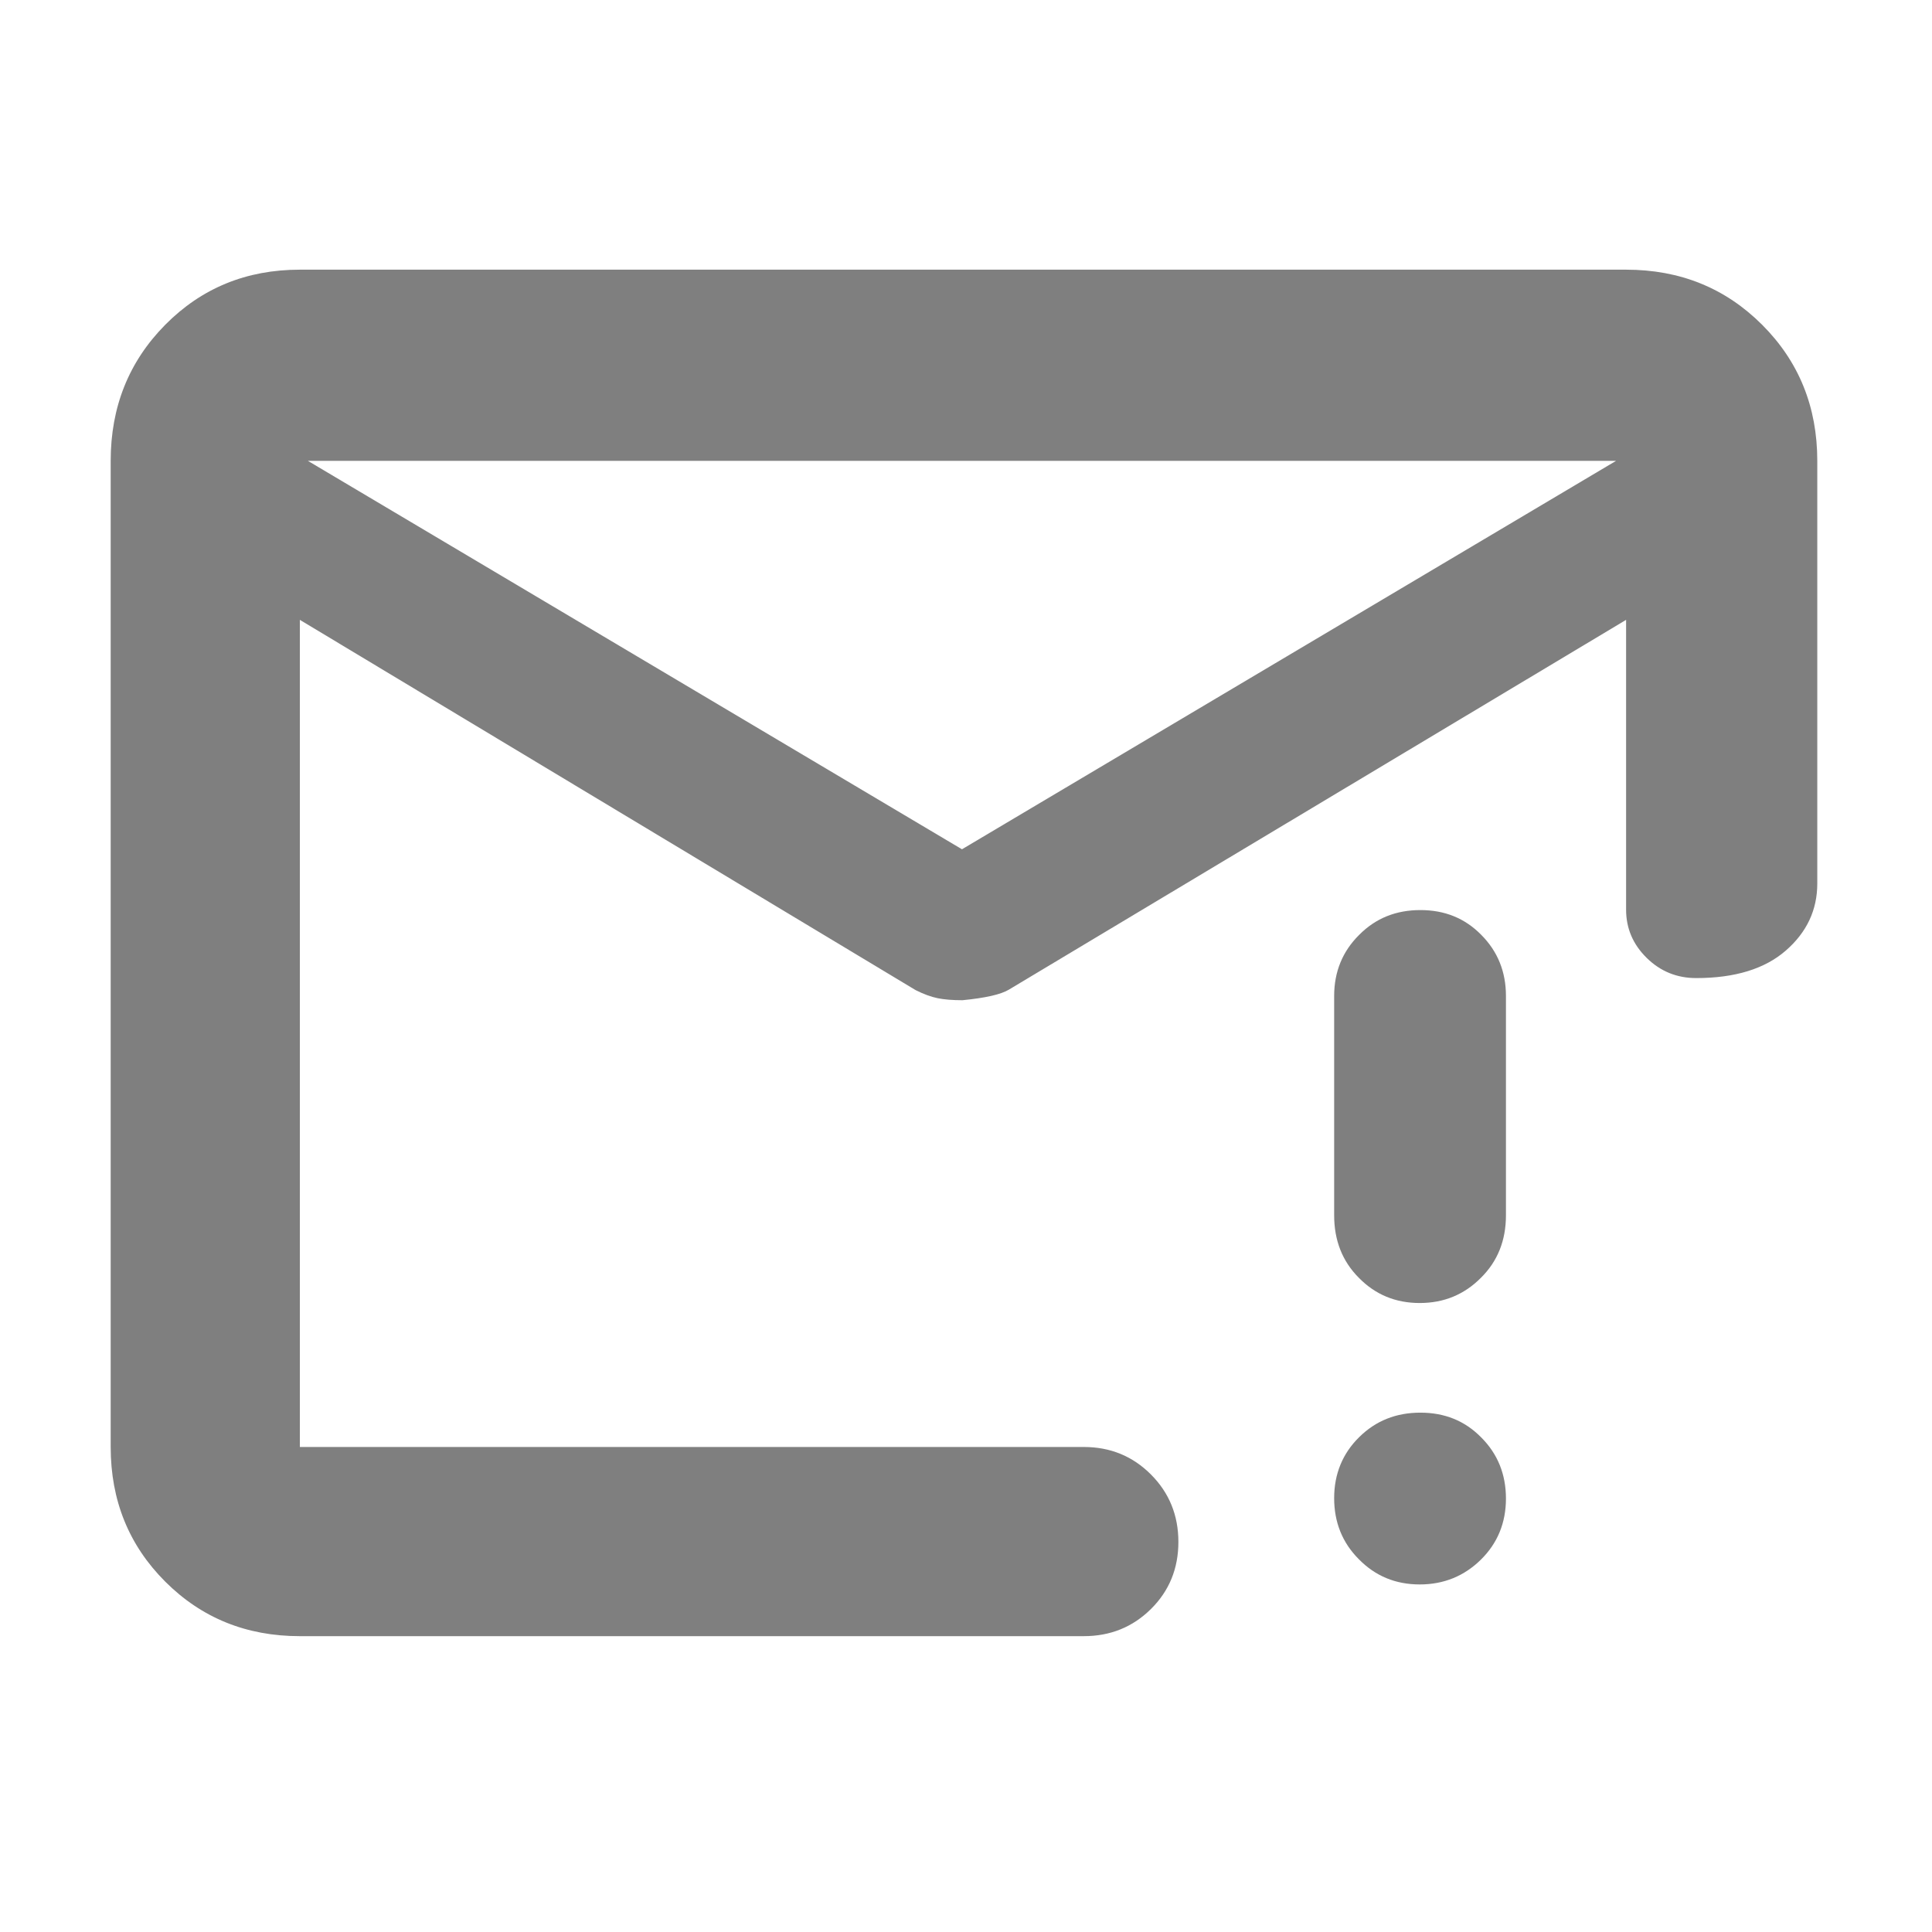 <svg height="48" viewBox="0 -960 960 960" width="48" xmlns="http://www.w3.org/2000/svg"><path fill="rgb(127, 127, 127)" d="m153-731 325 193 325-193zm-4 584c-26.533 0-48.833-9.033-66.9-27.1s-27.1-40.367-27.1-66.9v-490c0-26.807 9.033-49.343 27.1-67.61 18.067-18.26 40.367-27.39 66.9-27.39h659c26.807 0 49.343 9.13 67.61 27.39 18.26 18.267 27.39 40.803 27.39 67.61v210c0 13.167-5.227 24.29-15.68 33.37-10.447 9.087-25.28 13.63-44.5 13.63-9.6 0-17.803-3.35-24.61-10.05s-10.21-14.683-10.21-23.95v-144l-306.76 183.79c-3.947 2.36-11.603 4.097-22.97 5.21-4.973 0-9.093-.333-12.36-1-3.273-.667-6.91-2-10.91-4l-306-184v411h389.537c13.167 0 24.293 4.56 33.38 13.68 9.08 9.113 13.62 20.28 13.62 33.5 0 13.213-4.54 24.32-13.62 33.32-9.087 9-20.213 13.5-33.38 13.5zm556.452-25.7c-12.005 0-22.086-4.18-30.258-12.54-8.173-8.17-12.26-18.33-12.26-30.33 0-11.98 4.14-22.15 12.422-30.31 8.264-8.19 18.418-12.18 30.423-12.18 11.987 0 22.085 3.99 30.259 12.34 8.173 8.17 12.26 18.34 12.26 30.33 0 12.01-4.142 22.17-12.424 30.34-8.283 8.17-18.416 12.35-30.422 12.35zm0-139.84c-12.005 0-22.086-4.18-30.258-12.54-8.173-8.19-12.26-18.53-12.26-31.06v-108.97c0-11.99 4.14-22.15 12.422-30.35 8.264-8.35 18.418-12.33 30.423-12.33 11.987 0 22.085 3.98 30.259 12.33 8.173 8.2 12.26 18.36 12.26 30.35v108.97c0 12.53-4.142 22.87-12.424 31.06-8.283 8.36-18.416 12.54-30.422 12.54z"/></svg>
